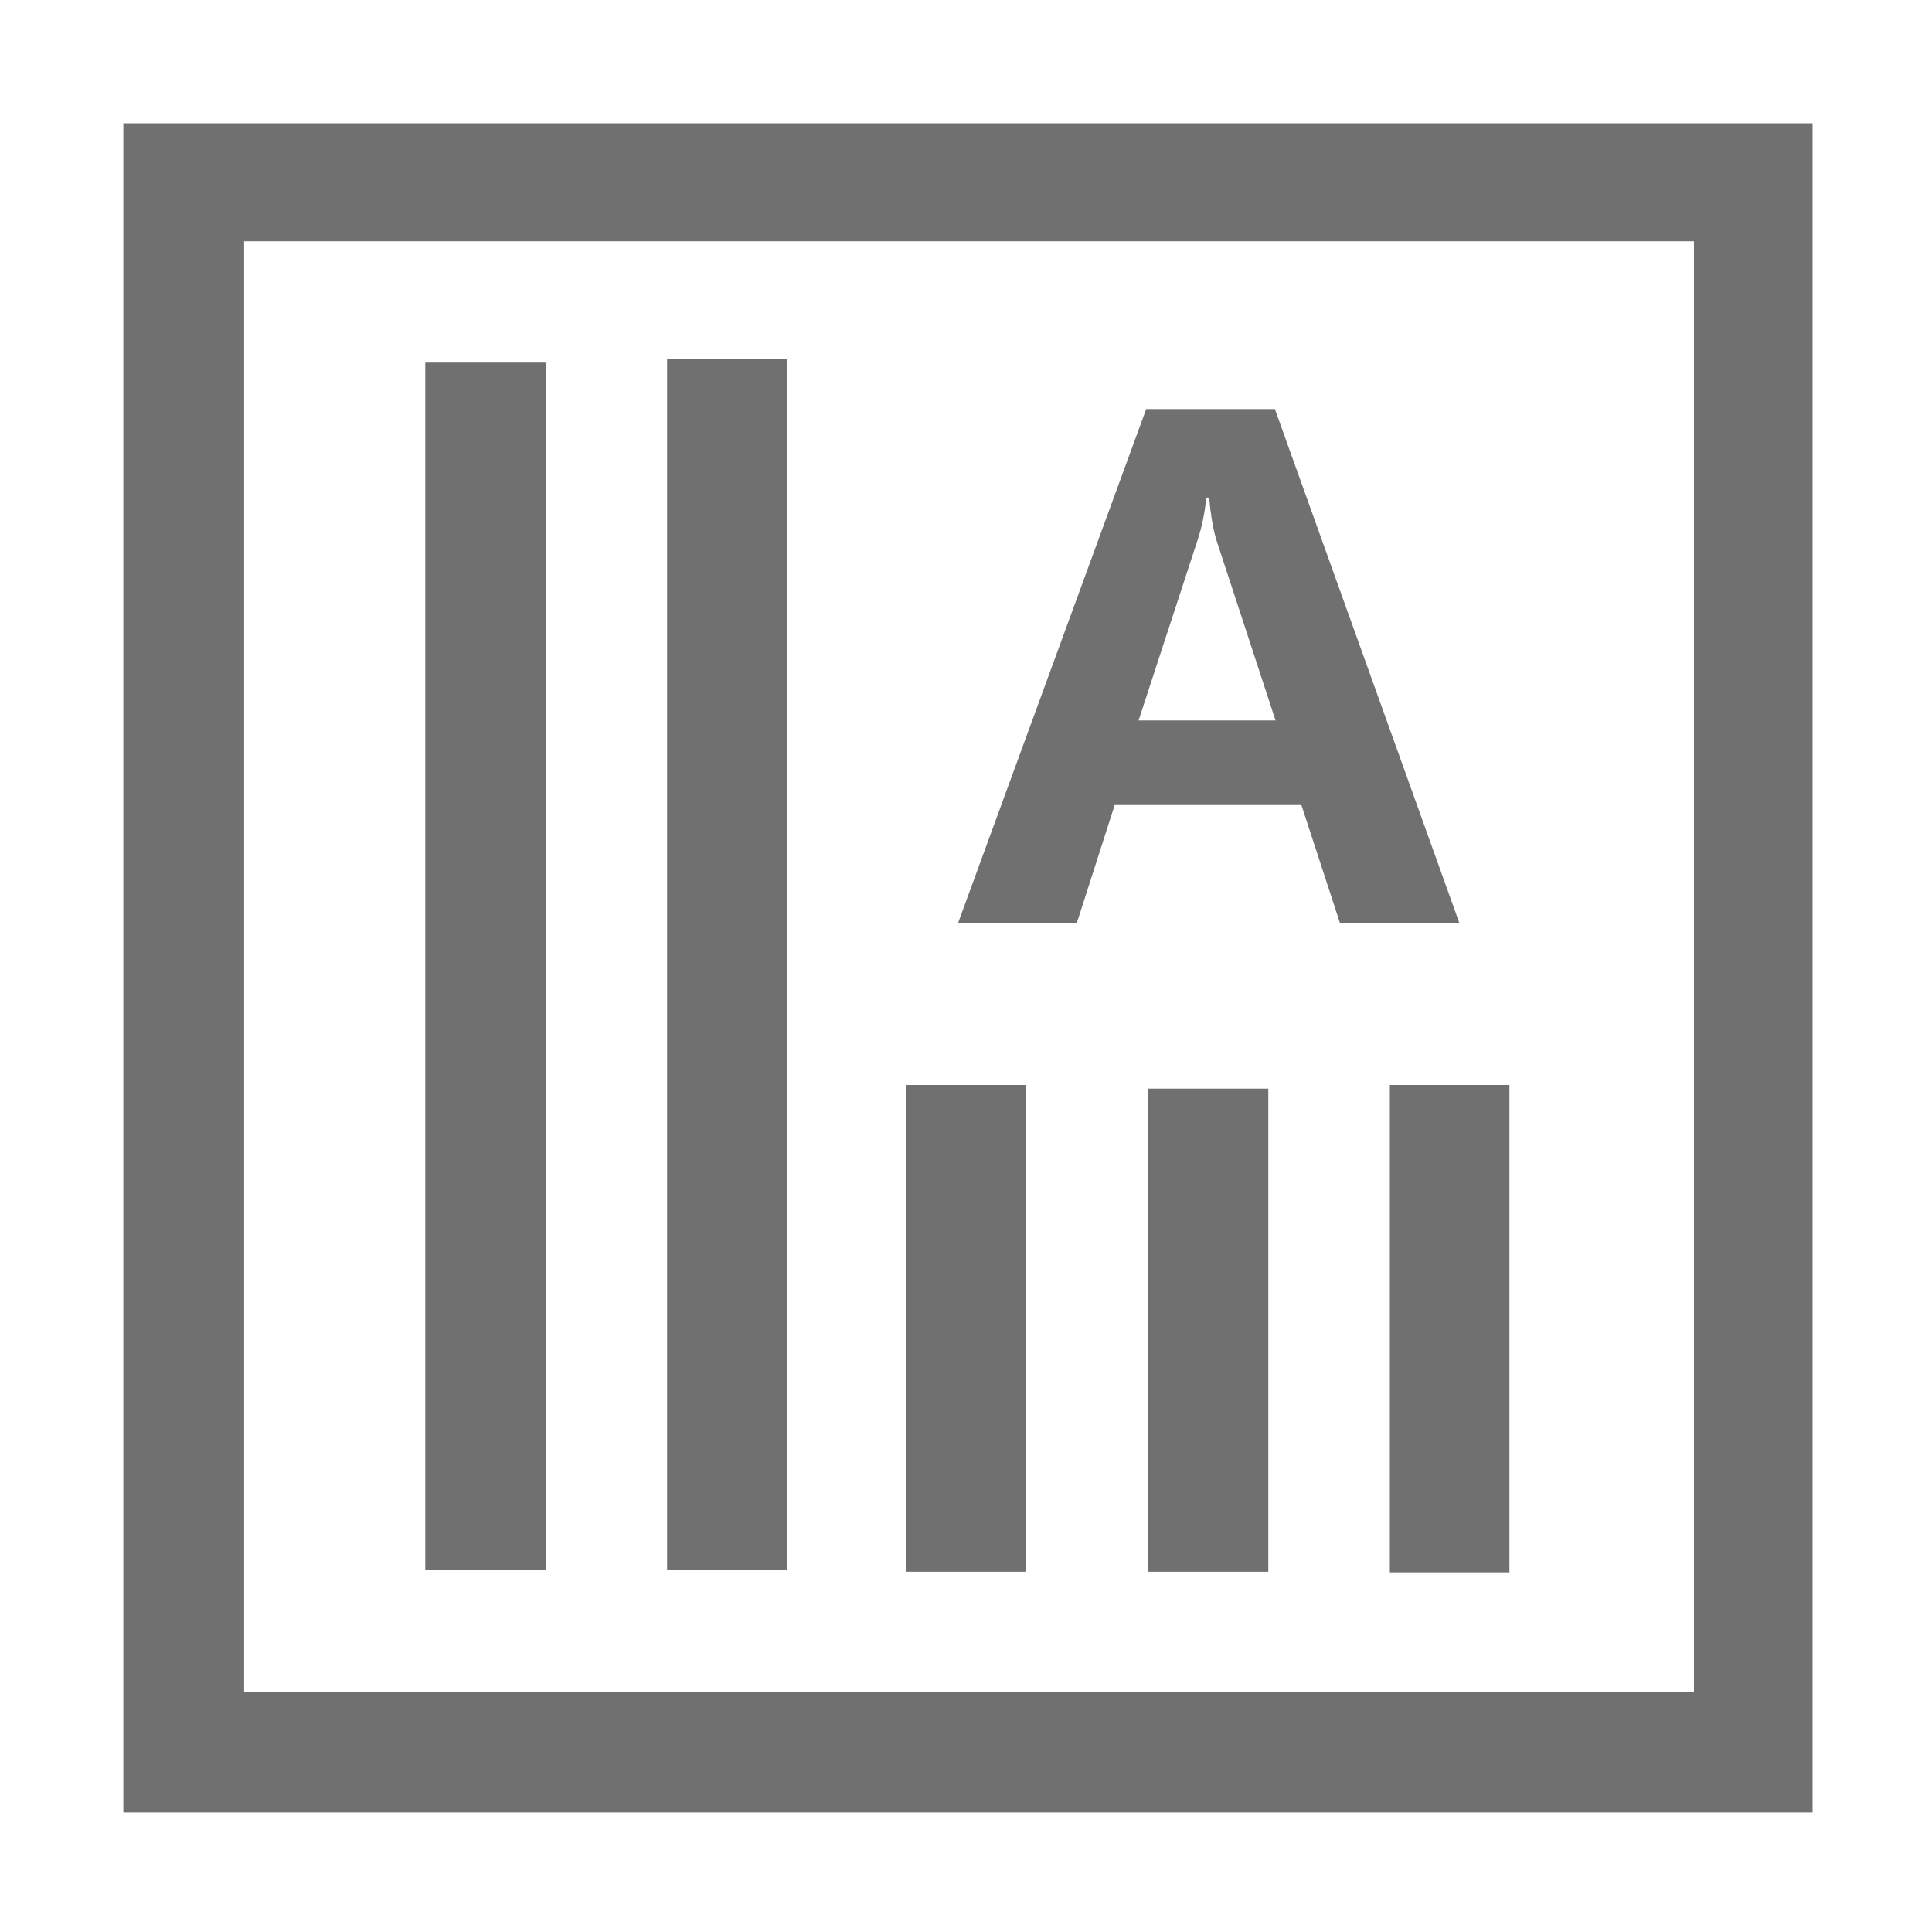 <svg t="1730360528306" class="icon" viewBox="0 0 1024 1024" version="1.1" xmlns="http://www.w3.org/2000/svg" p-id="7531" width="200" height="200"><path d="M65.37 65.343v895.335h895.335V65.343H65.37z m832.46 831.306H129.396V127.884H897.83v768.765z" fill="#707070" p-id="7532"></path><path d="M773.447 489.095h-63.281l-20.391-62.402H590.81l-20.039 62.402h-62.93l99.668-272.285h68.203l97.735 272.285z m-97.383-107.227l-30.938-94.395c-1.994-5.977-3.4-13.887-4.219-23.73h-1.582c-0.703 7.971-2.285 15.645-4.746 23.027l-31.113 95.098h72.598zM480.226 833.066V575.09h63.345v257.976zM608.665 833.067v-256.05h63.567v256.05zM736.65 833.387V575.09h63.386v258.297zM225.399 832.296V192.172h63.919v640.124zM353.575 832.296V190.245h63.58v642.051z" fill="#707070" p-id="7533"></path></svg>